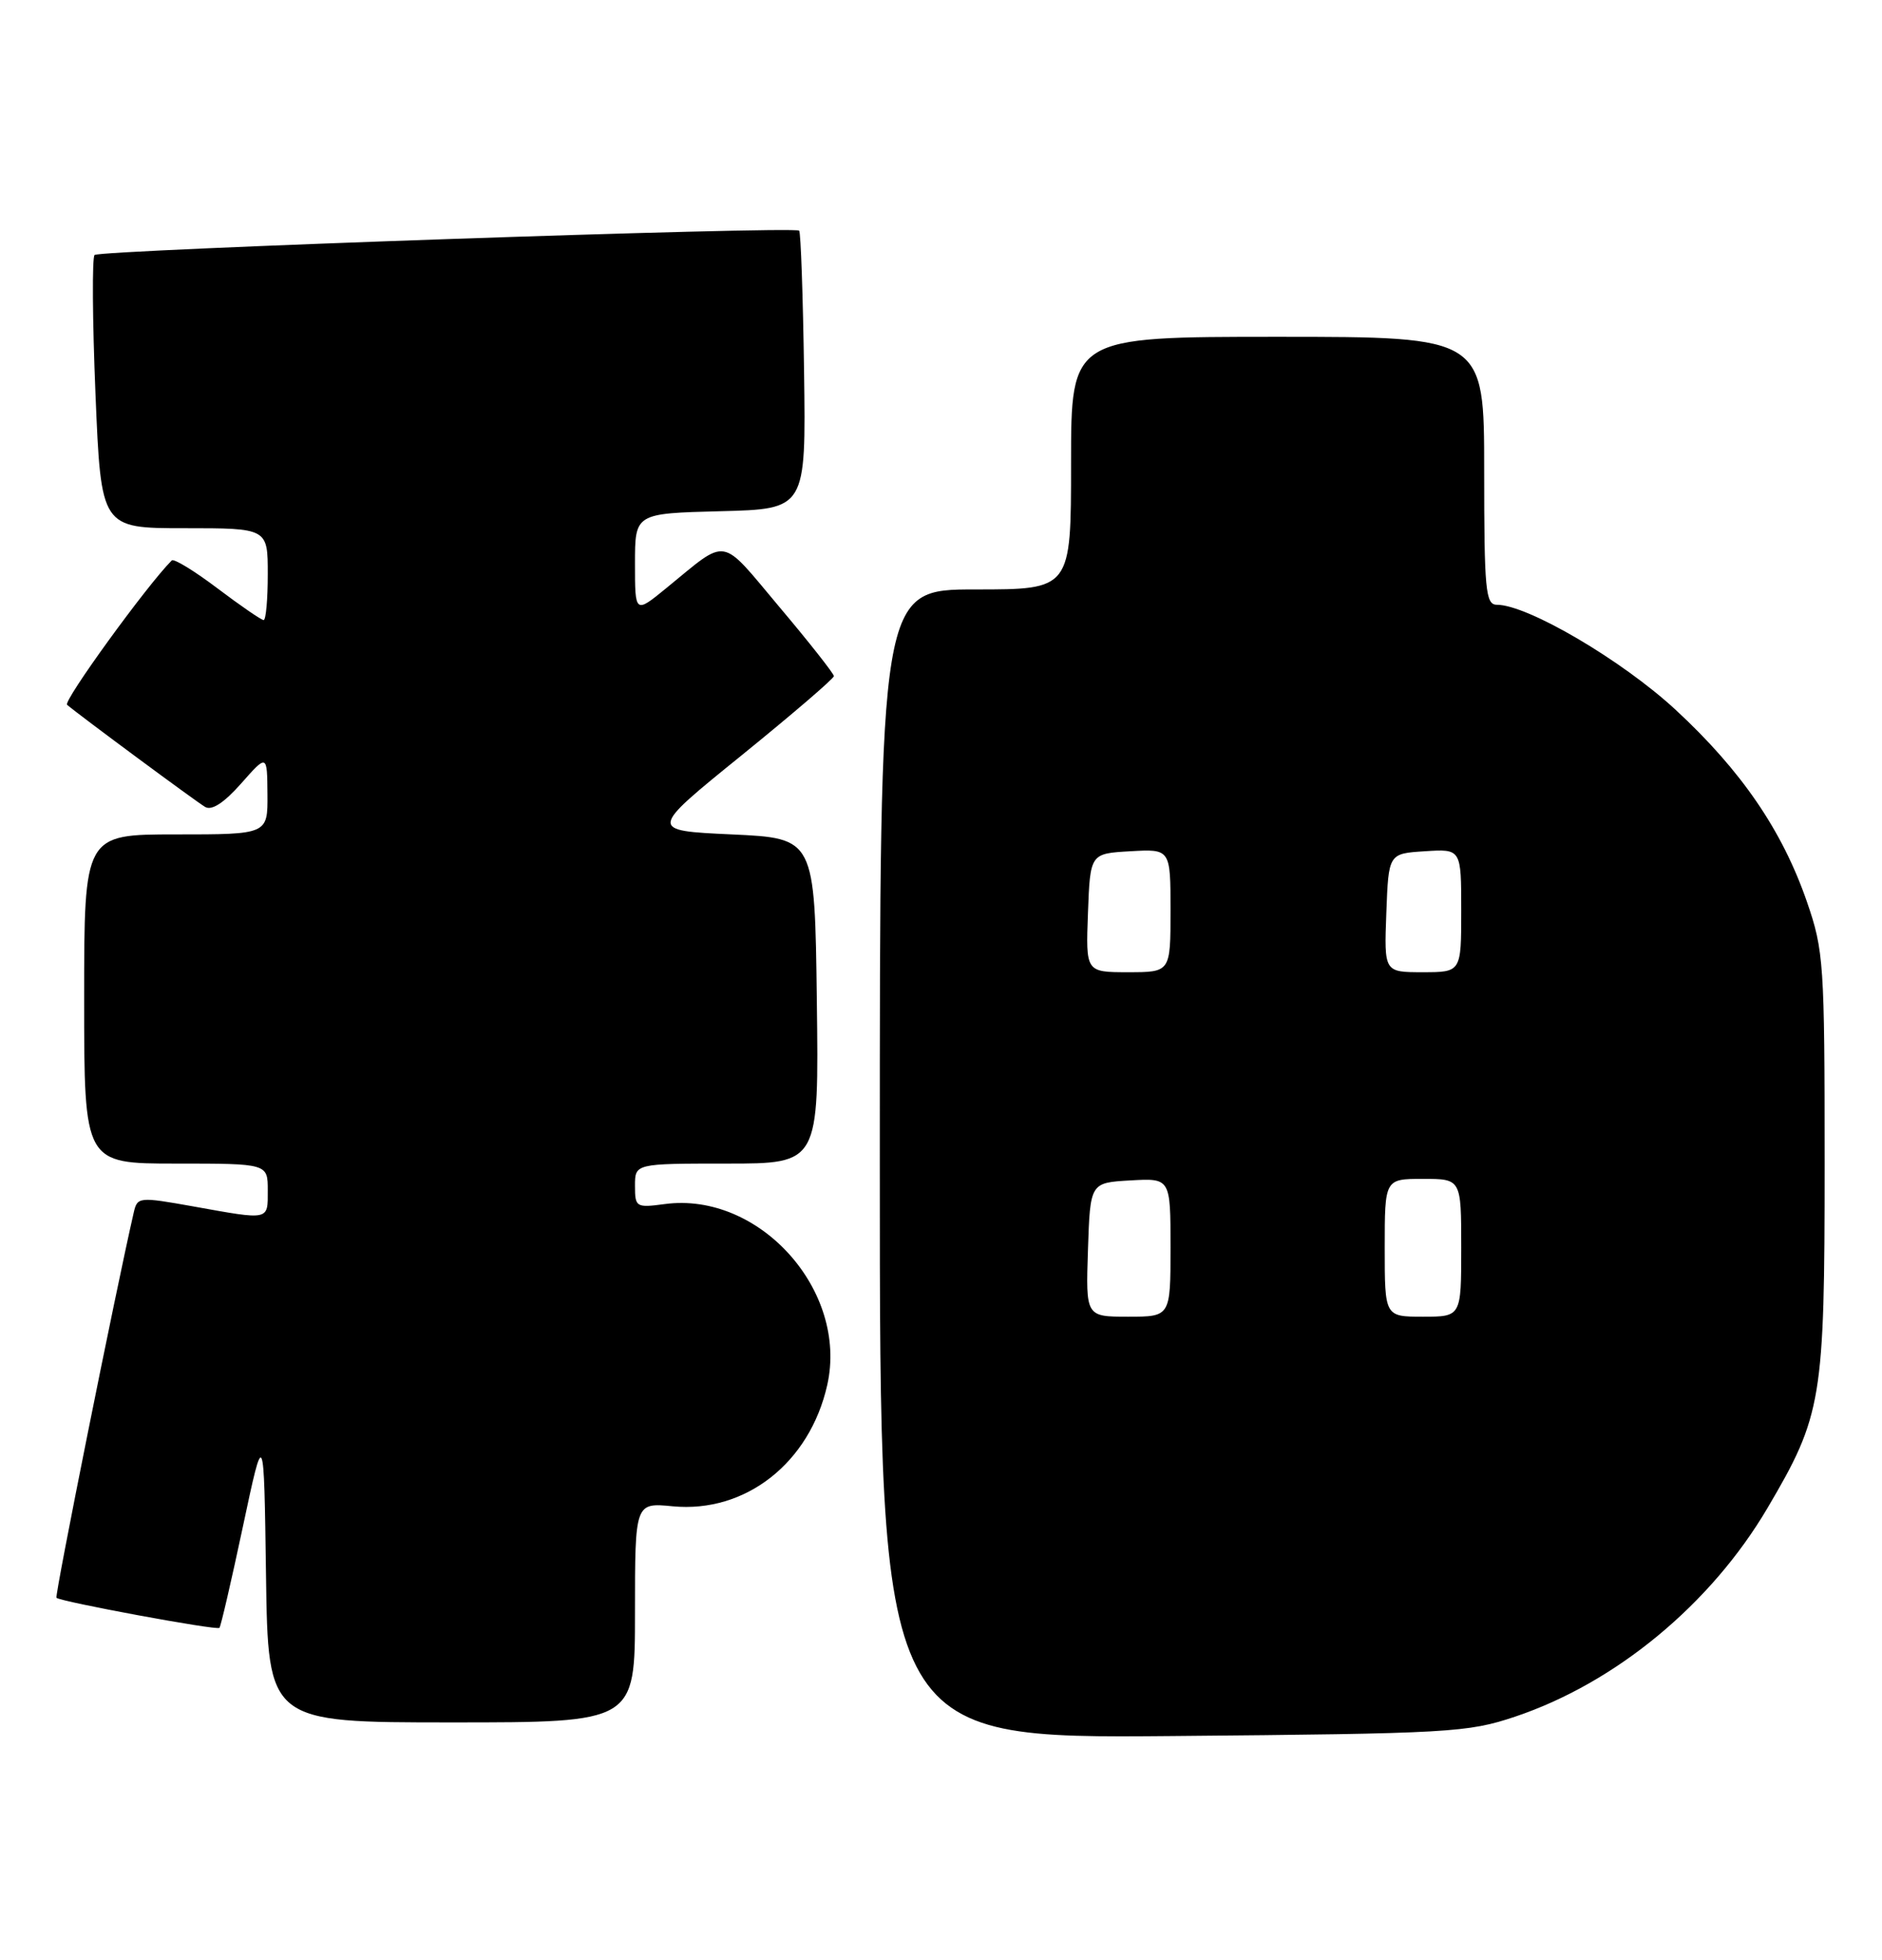 <?xml version="1.0" encoding="UTF-8" standalone="no"?>
<!DOCTYPE svg PUBLIC "-//W3C//DTD SVG 1.1//EN" "http://www.w3.org/Graphics/SVG/1.1/DTD/svg11.dtd" >
<svg xmlns="http://www.w3.org/2000/svg" xmlns:xlink="http://www.w3.org/1999/xlink" version="1.1" viewBox="0 0 246 256">
 <g >
 <path fill="currentColor"
d=" M 198.07 224.24 C 211.21 219.82 223.62 209.57 231.03 197.00 C 238.17 184.88 238.50 182.89 238.50 152.00 C 238.50 125.86 238.39 124.17 236.19 117.81 C 232.97 108.49 227.61 100.66 219.01 92.71 C 212.02 86.25 199.67 79.00 195.65 79.00 C 194.18 79.00 194.00 77.07 194.00 61.50 C 194.00 44.00 194.00 44.00 167.00 44.00 C 140.00 44.00 140.00 44.00 140.00 60.50 C 140.00 77.00 140.00 77.00 127.50 77.00 C 115.00 77.00 115.00 77.00 115.00 152.05 C 115.00 227.11 115.00 227.11 153.25 226.78 C 189.57 226.46 191.83 226.33 198.07 224.24 Z  M 83.00 210.65 C 83.00 196.29 83.00 196.29 87.93 196.77 C 97.45 197.68 105.84 191.10 108.13 180.93 C 110.90 168.60 99.25 155.63 86.88 157.29 C 83.14 157.79 83.00 157.70 83.00 154.90 C 83.00 152.00 83.00 152.00 95.02 152.00 C 107.04 152.00 107.04 152.00 106.77 130.75 C 106.50 109.50 106.50 109.50 95.65 109.00 C 84.79 108.50 84.79 108.50 96.90 98.70 C 103.55 93.31 109.00 88.64 109.00 88.32 C 109.00 88.01 105.81 83.95 101.90 79.32 C 94.00 69.93 95.28 70.15 87.09 76.83 C 83.00 80.17 83.00 80.17 83.00 73.62 C 83.00 67.07 83.00 67.07 94.17 66.78 C 105.35 66.50 105.35 66.50 105.10 48.51 C 104.96 38.61 104.67 30.34 104.46 30.13 C 103.84 29.51 13.03 32.64 12.36 33.31 C 12.03 33.64 12.08 41.81 12.48 51.46 C 13.21 69.00 13.21 69.00 24.11 69.00 C 35.00 69.00 35.00 69.00 35.00 75.00 C 35.00 78.30 34.76 81.00 34.46 81.00 C 34.16 81.00 31.45 79.14 28.43 76.86 C 25.41 74.58 22.73 72.94 22.45 73.21 C 19.20 76.46 8.22 91.59 8.77 92.07 C 10.31 93.39 25.56 104.67 26.81 105.41 C 27.67 105.93 29.28 104.88 31.52 102.35 C 34.92 98.50 34.92 98.50 34.96 103.75 C 35.00 109.00 35.00 109.00 23.00 109.00 C 11.00 109.00 11.00 109.00 11.00 130.50 C 11.00 152.00 11.00 152.00 23.00 152.00 C 35.00 152.00 35.00 152.00 35.00 155.50 C 35.00 159.47 35.32 159.40 25.23 157.59 C 18.15 156.33 17.95 156.35 17.48 158.40 C 15.13 168.60 7.13 208.47 7.38 208.72 C 7.90 209.23 28.33 213.01 28.68 212.65 C 28.86 212.48 30.24 206.52 31.75 199.42 C 34.50 186.50 34.50 186.50 34.77 205.75 C 35.04 225.00 35.04 225.00 59.02 225.00 C 83.00 225.00 83.00 225.00 83.00 210.65 Z  M 142.21 163.25 C 142.50 154.50 142.50 154.50 147.75 154.20 C 153.00 153.90 153.00 153.90 153.00 162.95 C 153.00 172.00 153.00 172.00 147.46 172.00 C 141.92 172.00 141.92 172.00 142.21 163.25 Z  M 181.00 163.00 C 181.00 154.00 181.00 154.00 186.00 154.00 C 191.00 154.00 191.00 154.00 191.00 163.00 C 191.00 172.00 191.00 172.00 186.00 172.00 C 181.00 172.00 181.00 172.00 181.00 163.00 Z  M 142.21 119.25 C 142.50 111.50 142.50 111.50 147.75 111.20 C 153.00 110.90 153.00 110.90 153.00 118.95 C 153.00 127.00 153.00 127.00 147.46 127.00 C 141.92 127.00 141.92 127.00 142.21 119.25 Z  M 181.21 119.25 C 181.50 111.50 181.50 111.50 186.25 111.20 C 191.00 110.89 191.00 110.89 191.00 118.95 C 191.00 127.00 191.00 127.00 185.96 127.00 C 180.92 127.00 180.92 127.00 181.21 119.25 Z "/>
</g>
</svg>